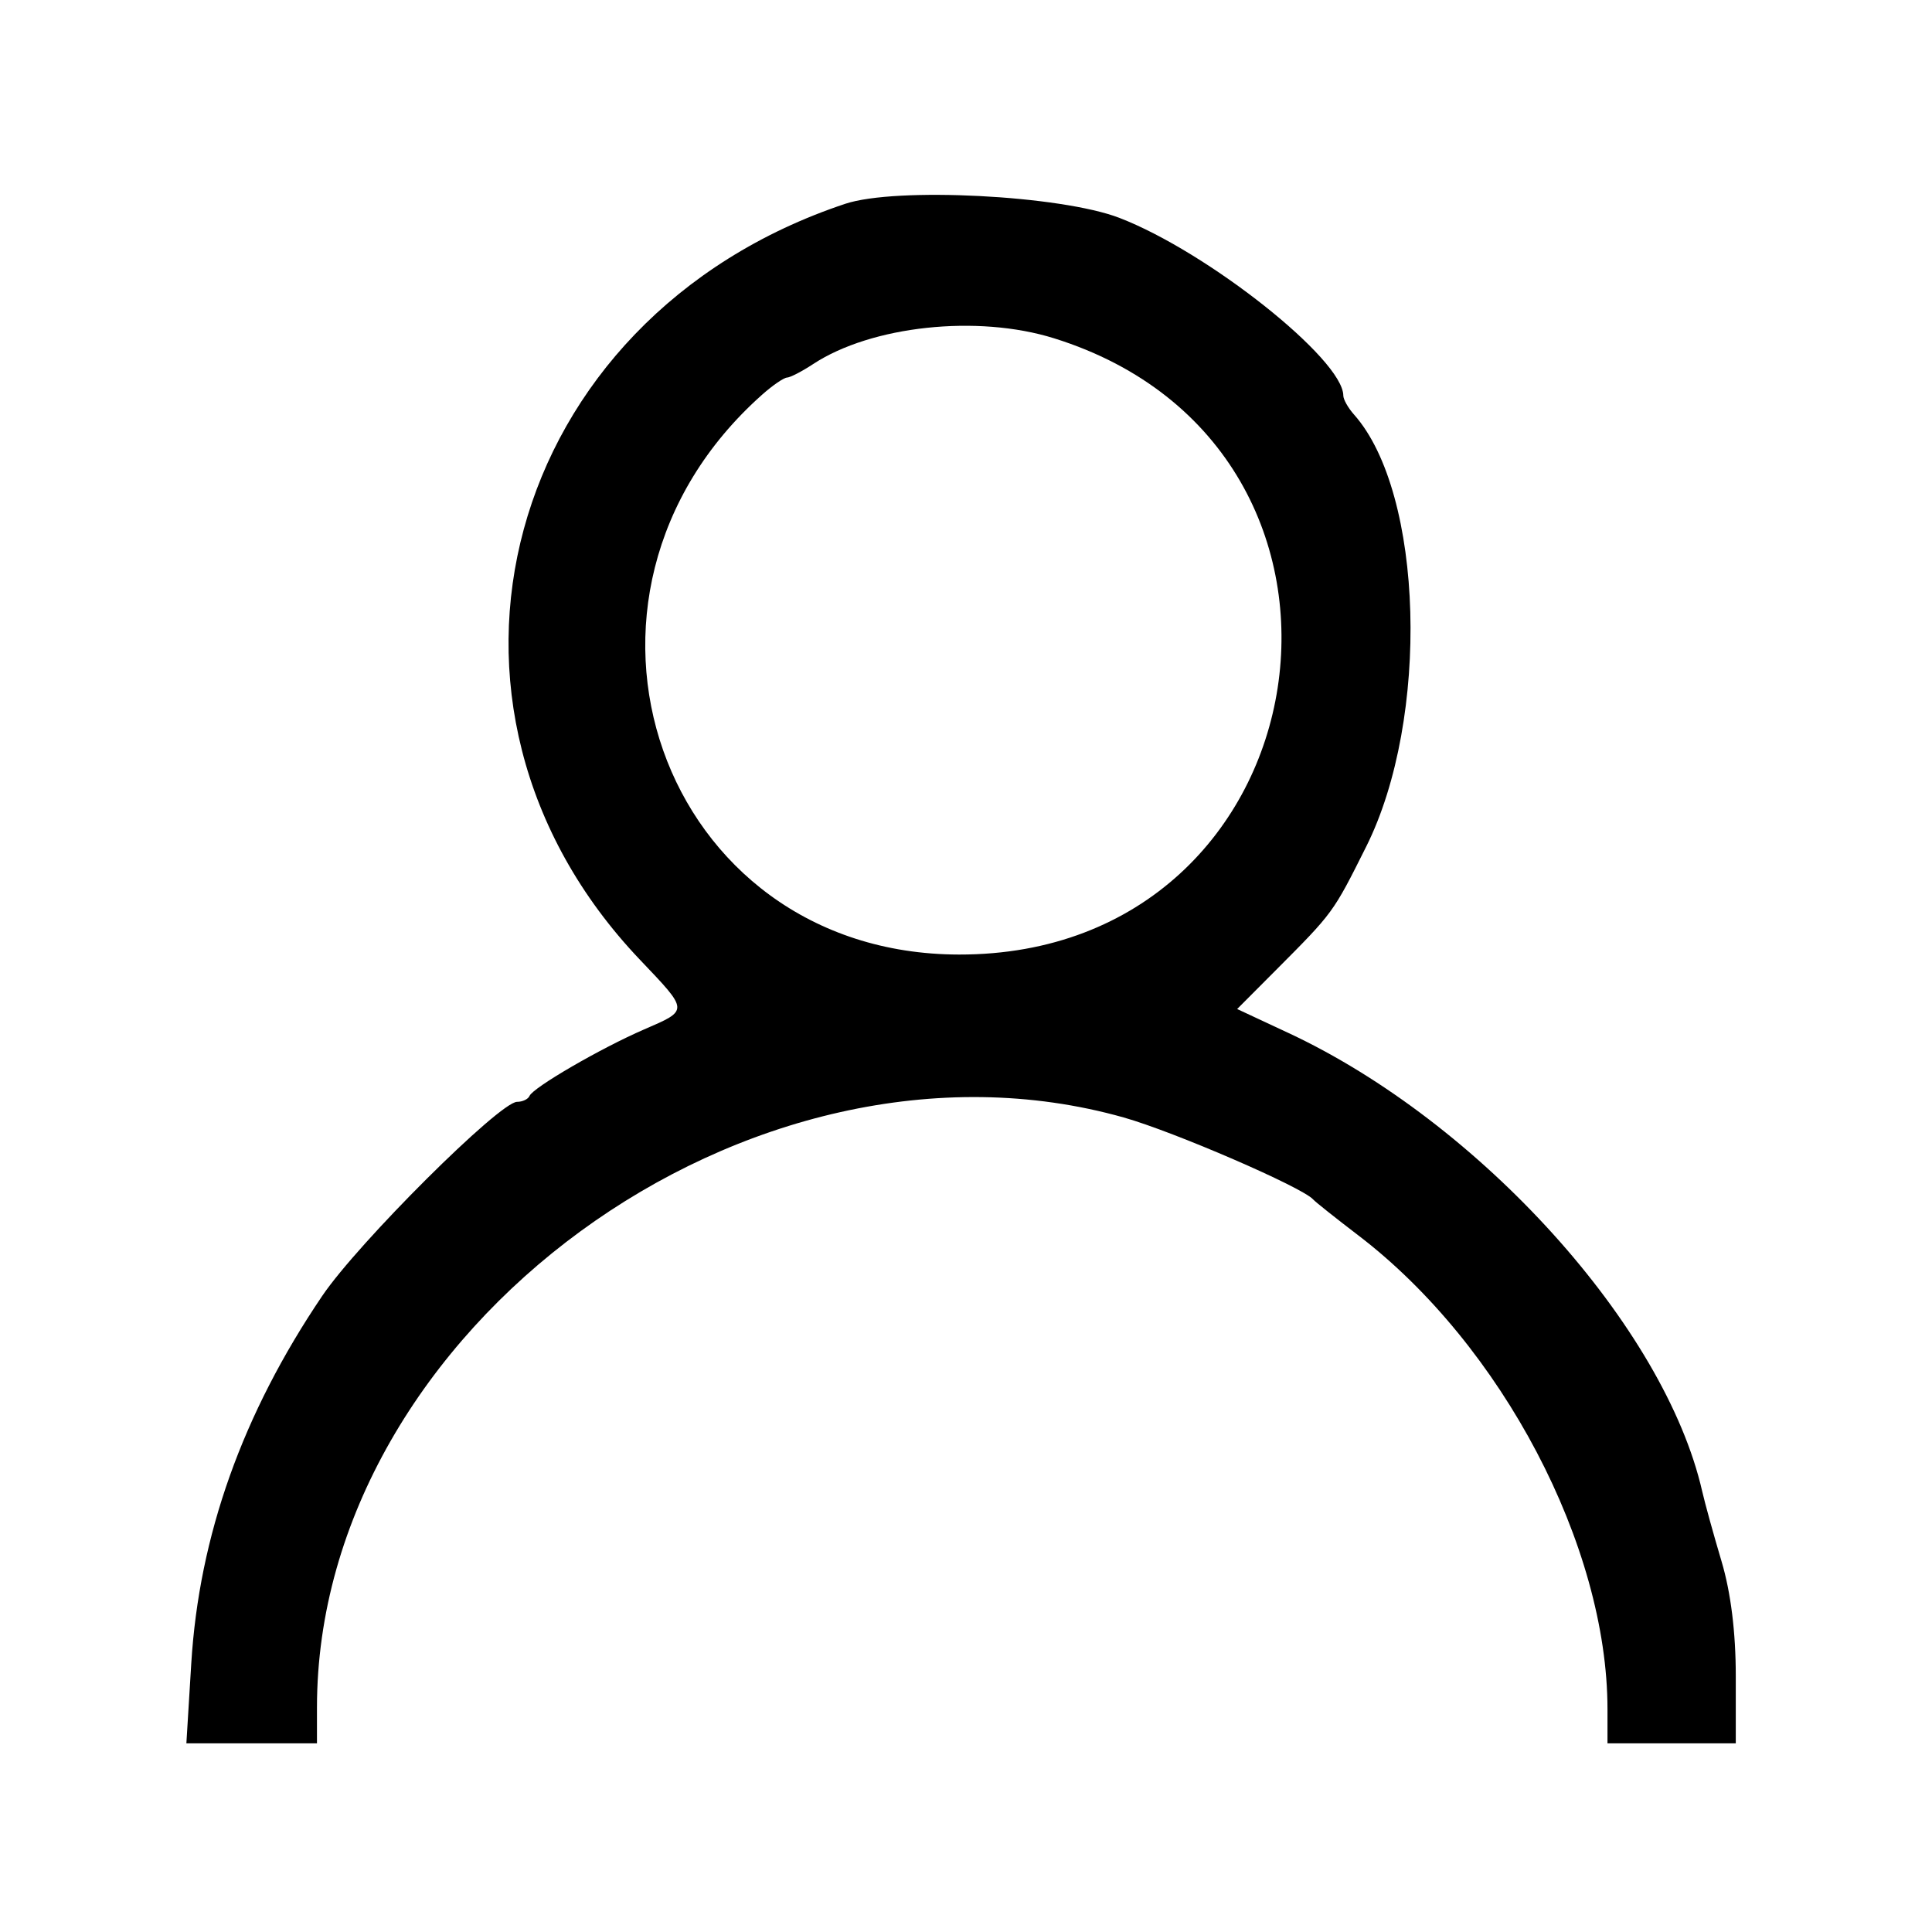 <svg id="svg" xmlns="http://www.w3.org/2000/svg" xmlns:xlink="http://www.w3.org/1999/xlink" width="400" height="400" viewBox="0, 0, 400,400"><g id="svgg"><path id="path0" d="M175.000 42.195 C 104.263 65.756,82.435 146.101,132.484 198.694 C 142.673 209.401,142.656 209.101,133.311 213.151 C 124.384 217.020,110.373 225.154,109.635 226.895 C 109.349 227.572,108.188 228.125,107.054 228.125 C 103.449 228.125,74.161 257.295,66.711 268.307 C 50.213 292.691,41.219 317.936,39.599 344.409 L 38.588 360.938 52.106 360.938 L 65.625 360.938 65.625 353.512 C 65.625 275.257,155.444 209.575,232.660 231.364 C 243.018 234.286,269.677 245.823,271.875 248.334 C 272.305 248.825,276.523 252.180,281.250 255.790 C 310.936 278.463,332.813 320.084,332.813 353.890 L 332.813 360.938 346.094 360.938 L 359.375 360.938 359.375 347.040 C 359.375 337.934,358.354 329.718,356.414 323.211 C 354.786 317.750,352.989 311.245,352.421 308.757 C 344.657 274.729,306.424 232.382,266.742 213.857 L 256.139 208.907 264.078 200.938 C 276.099 188.871,275.967 189.053,282.844 175.312 C 296.113 148.801,294.796 102.075,280.321 85.814 C 279.113 84.458,278.122 82.700,278.118 81.908 C 278.081 74.388,250.077 52.163,231.741 45.102 C 219.628 40.438,185.521 38.690,175.000 42.195 M218.220 70.036 C 291.314 92.853,275.153 197.740,198.561 197.630 C 136.663 197.542,110.671 123.589,157.813 81.695 C 159.961 79.786,162.271 78.202,162.946 78.174 C 163.620 78.147,166.043 76.895,168.329 75.391 C 180.406 67.445,202.369 65.087,218.220 70.036 " stroke="none" fill="#000000" fill-rule="evenodd"></path></g></svg>